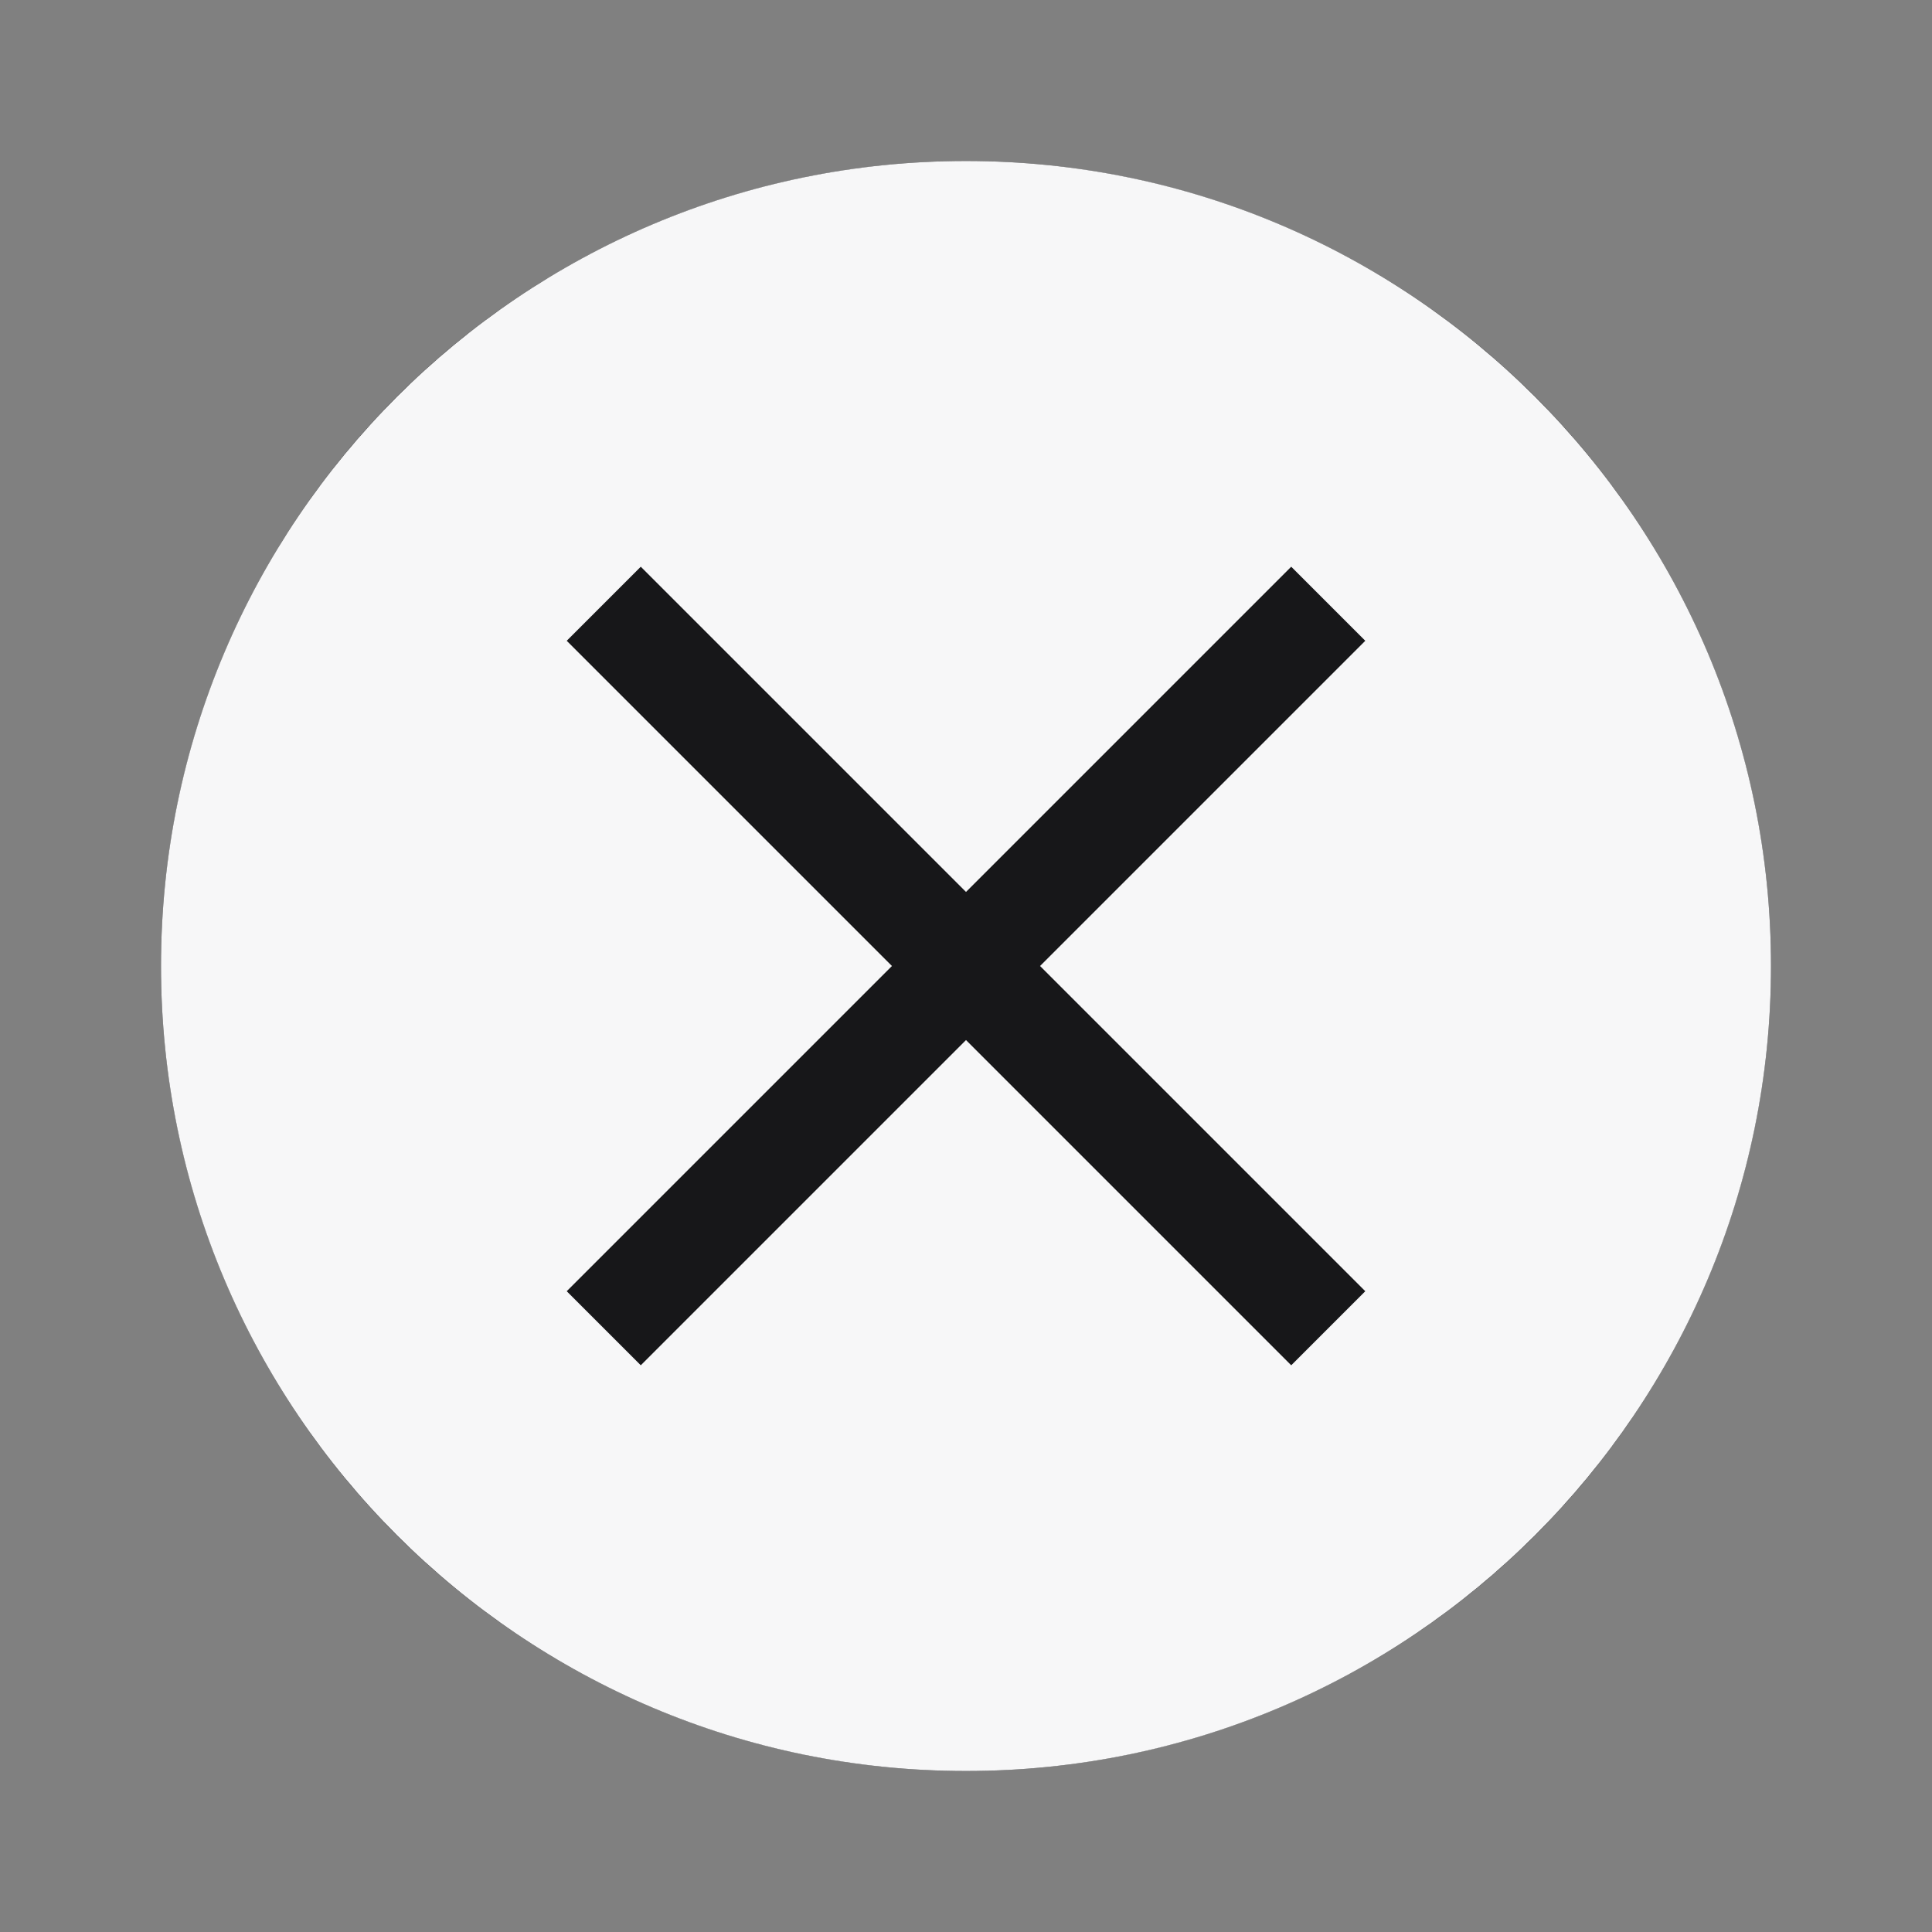 <svg xmlns="http://www.w3.org/2000/svg" width="24" height="24" viewBox="0 0 24 24" fill="none" class="fill cancel-color">
<rect x="0" y="0" width="24" height="24" fill="#808080" stroke="none"/>
<circle cx="12" cy="12" r="10" fill="#171719"/>
<path d="M12 2C6.48 2 2 6.48 2 12C2 17.52 6.48 22 12 22C17.52 22 22 17.52 22 12C22 6.48 17.52 2 12 2ZM16.96 16.04L16.04 16.96L12 12.92L7.96 16.96L7.04 16.04L11.08 12L7.04 7.96L7.96 7.04L12 11.08L16.04 7.04L16.96 7.96L12.92 12L16.96 16.04Z" fill="#F7F7F8"/>
</svg>